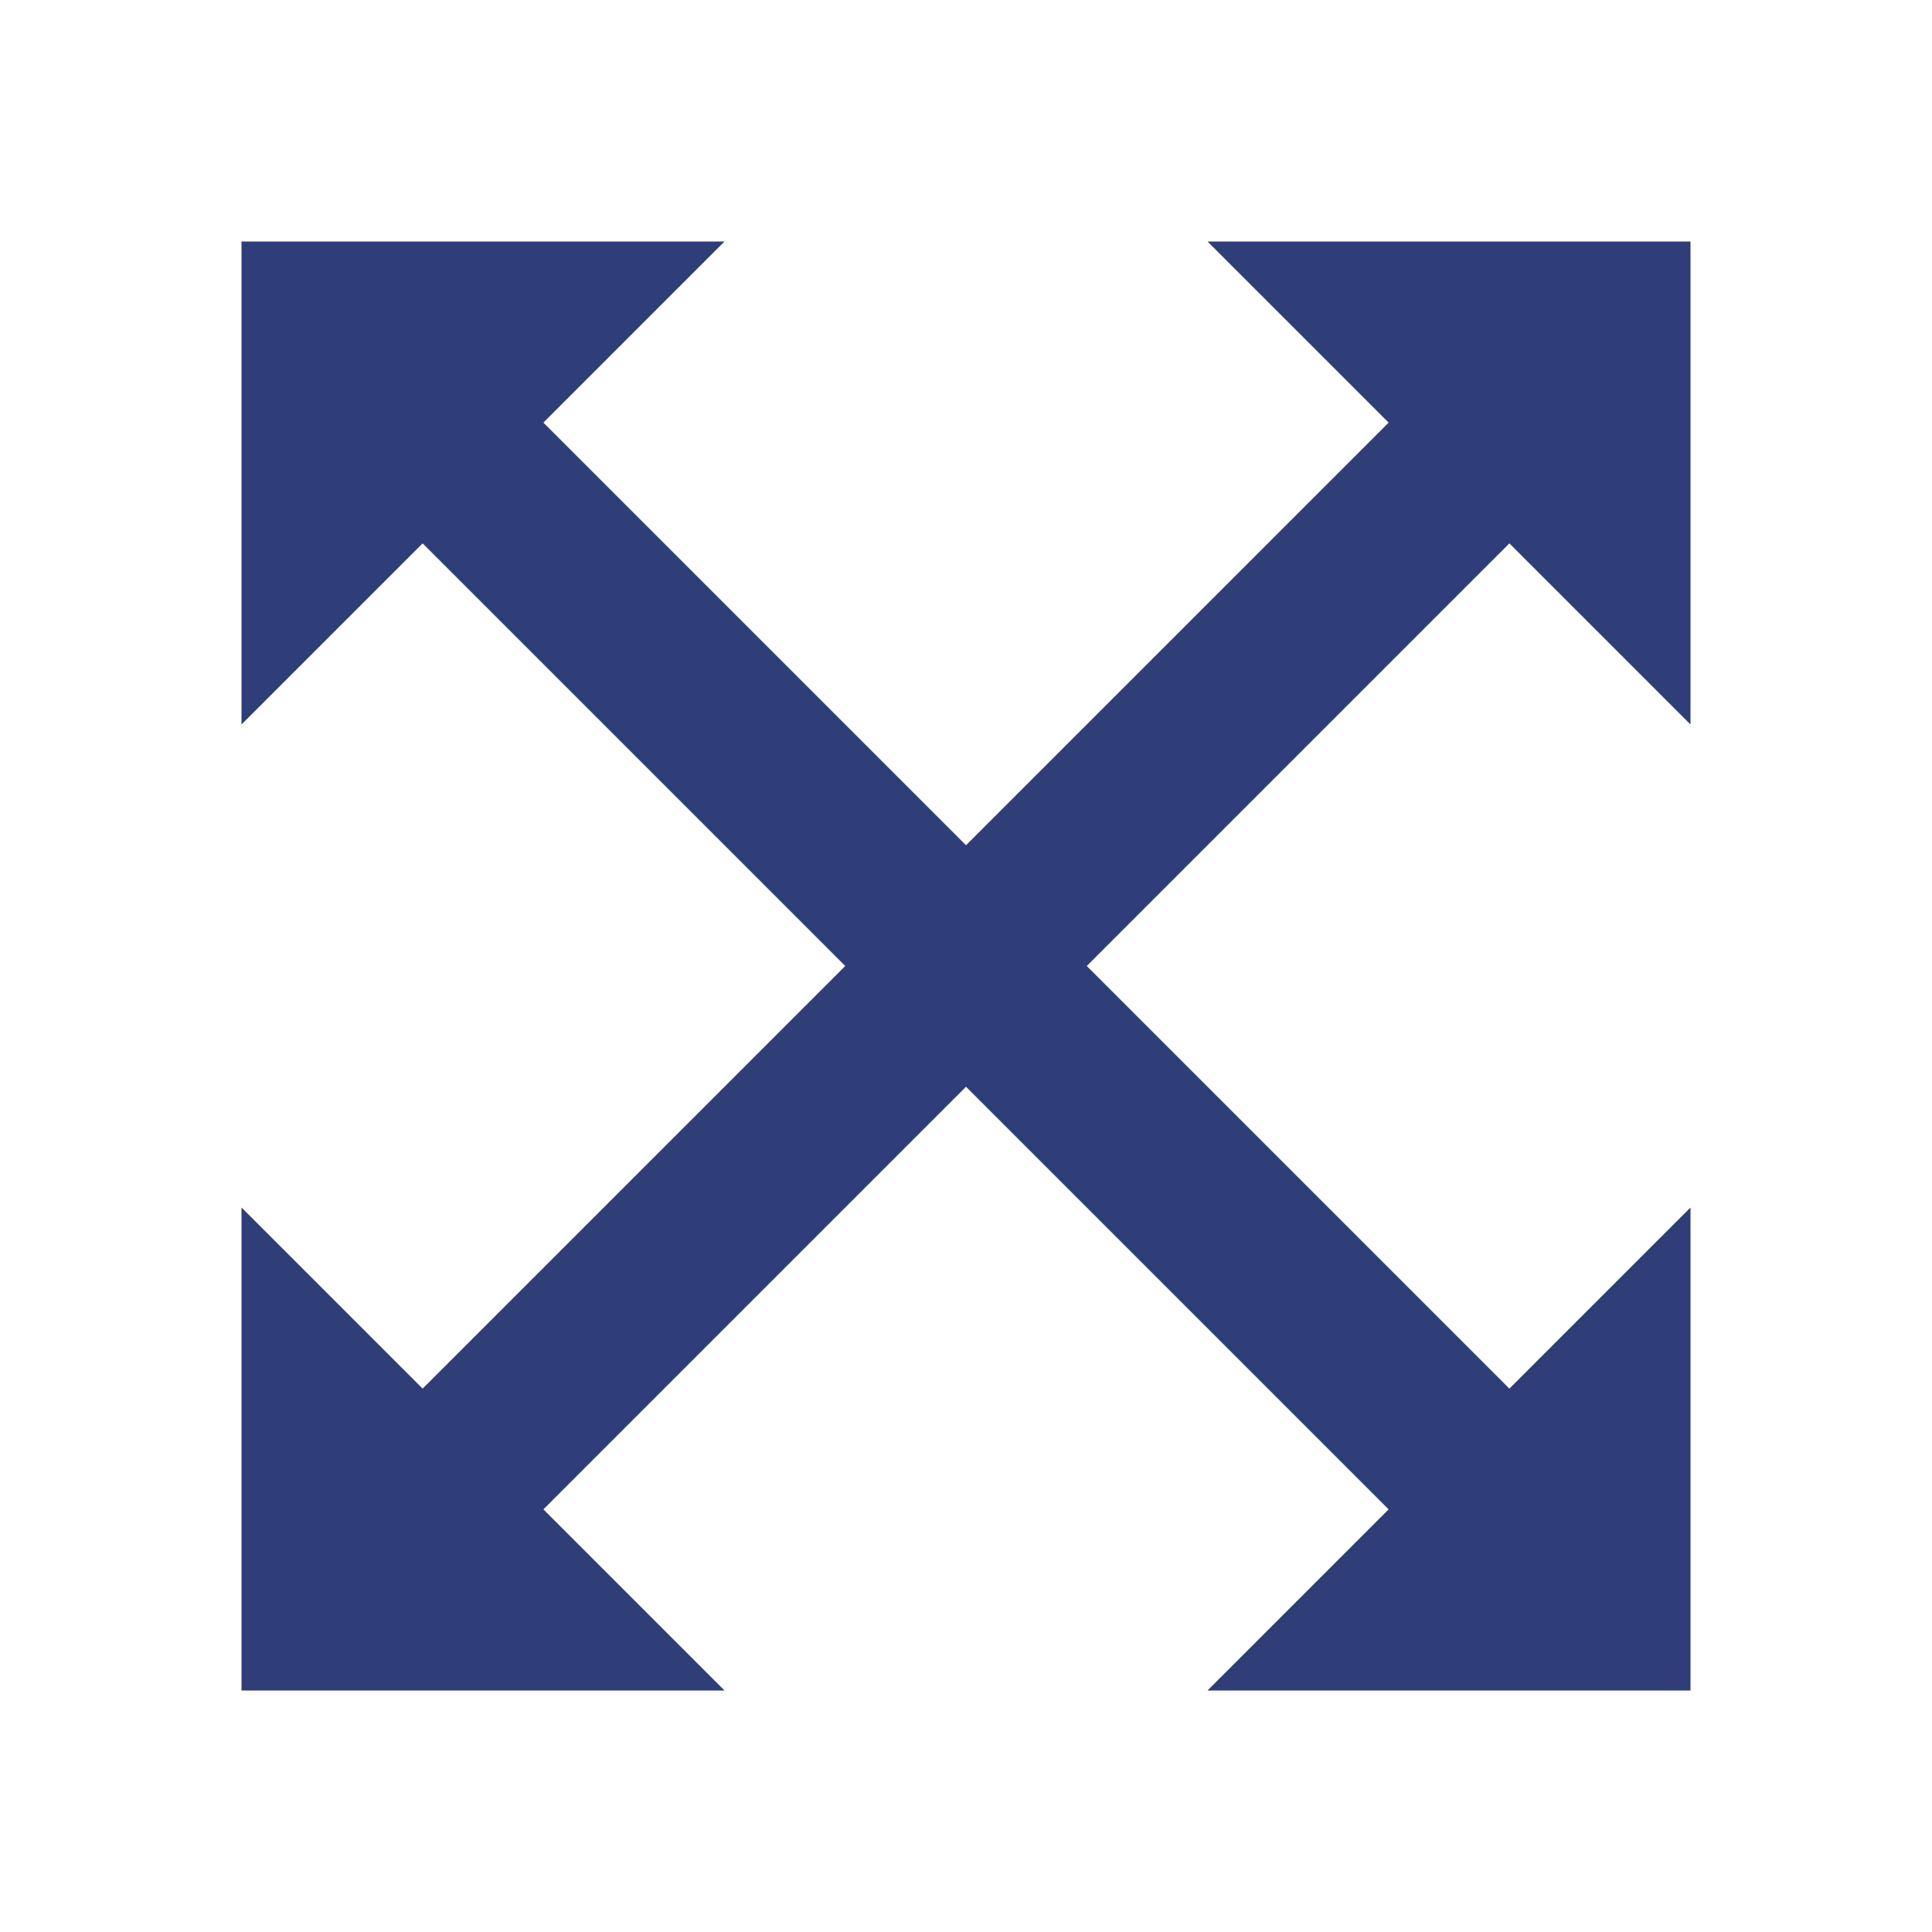 <svg width="12" height="12" viewBox="0 0 12 12" fill="none" xmlns="http://www.w3.org/2000/svg">
<path d="M7.5 1.5L8.65 2.65L7.205 4.085L7.915 4.795L9.35 3.35L10.5 4.5V1.5H7.5ZM1.5 4.5L2.65 3.35L4.085 4.795L4.795 4.085L3.35 2.65L4.5 1.5H1.5V4.5ZM4.5 10.5L3.35 9.35L4.795 7.915L4.085 7.205L2.65 8.65L1.5 7.5V10.5H4.5ZM10.5 7.5L9.35 8.65L7.915 7.205L7.205 7.915L8.65 9.35L7.5 10.5H10.5V7.5Z" fill="#2F3D78"/>
<path d="M8.75 9.5L2.5 3.25L3.25 2.5L9.5 8.75L8.75 9.5Z" fill="#2F3D78"/>
<path d="M3.25 9.5L9.5 3.25L8.75 2.5L2.5 8.75L3.25 9.5Z" fill="#2F3D78"/>
</svg>
